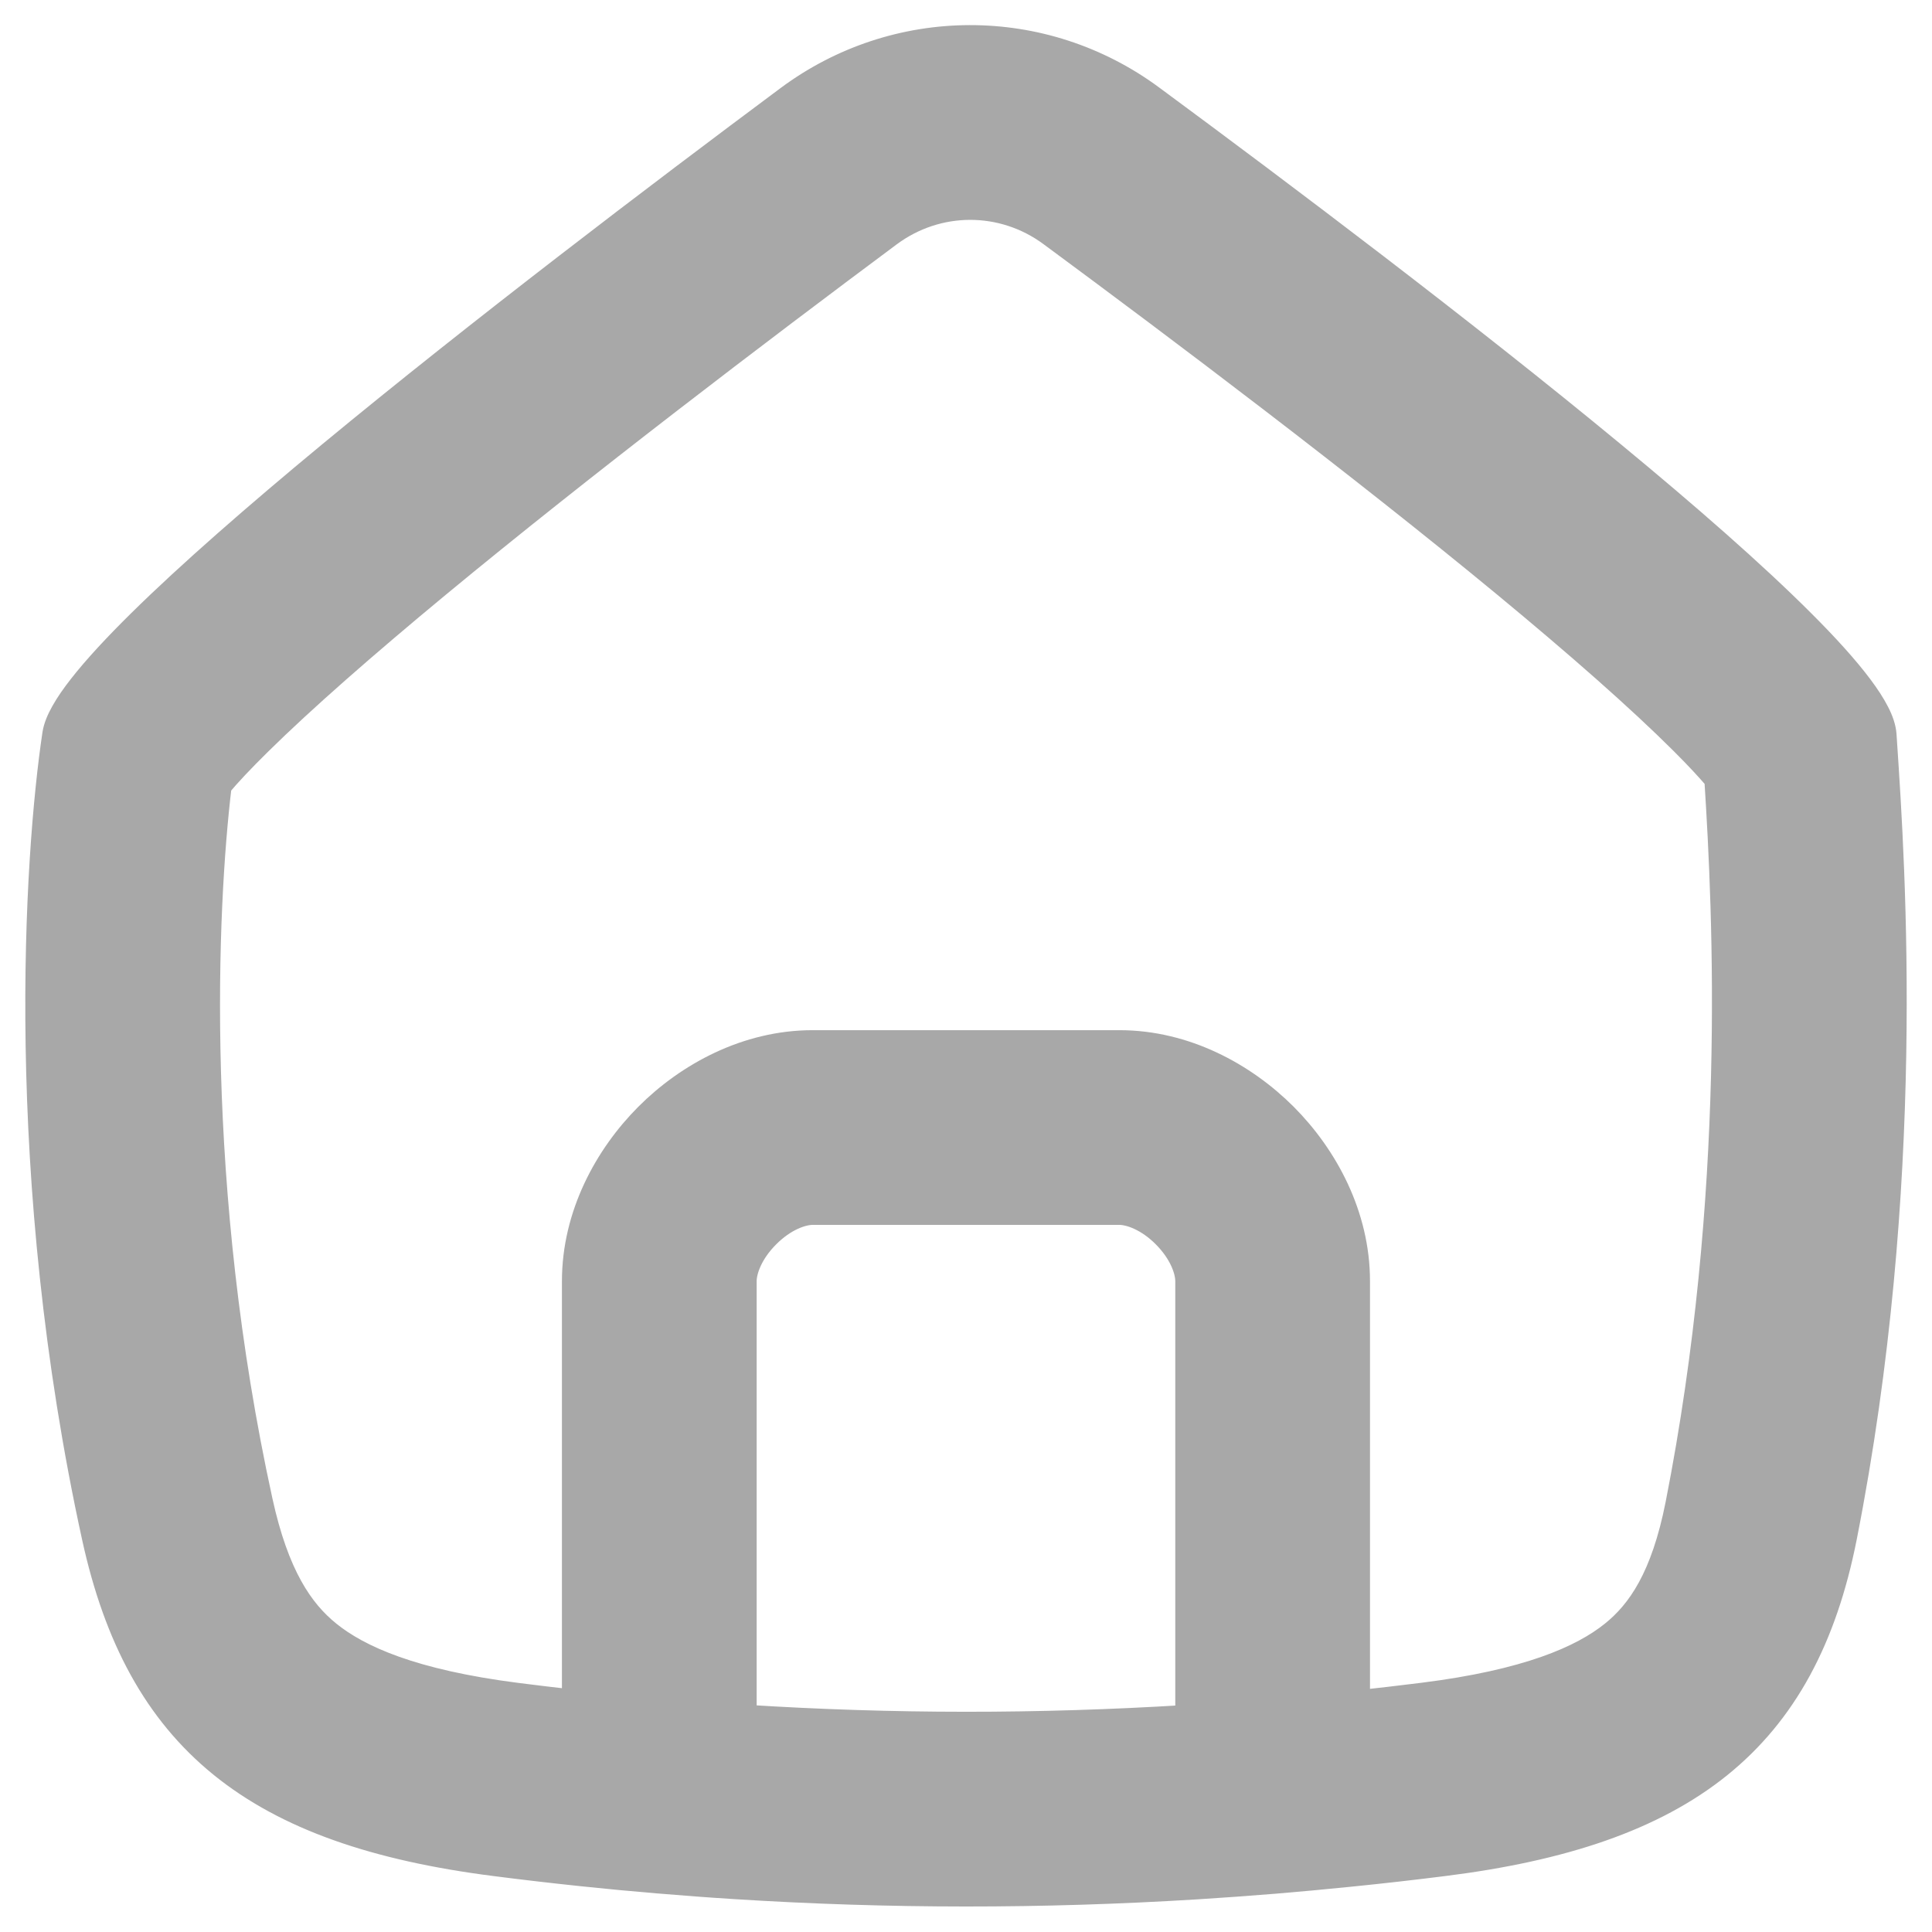 <svg width="28" height="28" viewBox="0 0 28 28" fill="none" xmlns="http://www.w3.org/2000/svg">
<path d="M8.429 27.187C8.8 27.226 9.171 27.261 9.541 27.292C9.542 27.292 9.542 27.292 9.543 27.292C9.543 27.292 9.544 27.292 9.545 27.292C9.915 27.323 10.285 27.351 10.654 27.374C12.88 27.515 15.096 27.516 17.345 27.377C17.714 27.354 18.084 27.327 18.455 27.297C18.456 27.297 18.456 27.297 18.456 27.297C18.457 27.297 18.458 27.297 18.458 27.297C18.828 27.266 19.199 27.232 19.571 27.194C20.019 27.149 20.469 27.098 20.921 27.041C22.659 26.824 23.976 26.384 24.932 25.616C25.892 24.844 26.471 23.757 26.762 22.282C27.77 17.162 27.466 12.597 27.344 10.769L27.344 10.768L27.336 10.646C27.328 10.539 27.288 10.425 27.229 10.311C27.169 10.194 27.086 10.067 26.984 9.931C26.78 9.659 26.492 9.341 26.14 8.99C25.438 8.288 24.472 7.443 23.392 6.552C21.233 4.768 18.609 2.79 16.708 1.387C15.124 0.218 12.977 0.224 11.399 1.399C9.513 2.803 6.914 4.778 4.761 6.558C3.686 7.448 2.719 8.291 2.009 8.991C1.654 9.341 1.36 9.658 1.148 9.929C1.042 10.064 0.955 10.19 0.89 10.306C0.826 10.419 0.78 10.53 0.764 10.633C0.5 12.39 0.19 17.045 1.337 22.285C1.657 23.747 2.236 24.831 3.188 25.604C4.137 26.374 5.439 26.82 7.176 27.041C7.595 27.095 8.012 27.143 8.429 27.187ZM20.609 24.538C20.306 24.576 20.005 24.611 19.705 24.644V18.568C19.705 17.602 19.236 16.741 18.643 16.146C18.049 15.552 17.189 15.08 16.222 15.08H11.778C10.811 15.08 9.95 15.552 9.357 16.146C8.764 16.741 8.294 17.602 8.294 18.568V24.635C8.028 24.605 7.762 24.573 7.495 24.539C5.984 24.346 5.211 23.997 4.777 23.645C4.392 23.333 4.037 22.827 3.801 21.746C2.812 17.227 2.993 13.174 3.207 11.394C3.33 11.247 3.517 11.046 3.779 10.788C4.412 10.164 5.313 9.375 6.369 8.501C8.471 6.763 11.03 4.818 12.905 3.422C13.593 2.91 14.521 2.908 15.21 3.416C17.101 4.812 19.68 6.757 21.786 8.496C22.845 9.371 23.739 10.157 24.358 10.775C24.578 10.994 24.739 11.169 24.851 11.301C24.977 13.271 25.169 17.316 24.287 21.795C24.078 22.854 23.731 23.345 23.352 23.649C22.914 24.001 22.127 24.349 20.609 24.538ZM17.183 24.86C15.041 24.992 12.934 24.991 10.816 24.857V18.568C10.816 18.42 10.903 18.168 11.143 17.928C11.382 17.688 11.633 17.602 11.778 17.602H16.222C16.367 17.602 16.618 17.688 16.857 17.928C17.096 18.168 17.183 18.42 17.183 18.568V24.86Z" fill="#A8A8A8" stroke="#A8A8A8" stroke-width="0.3" stroke-linecap="round" stroke-linejoin="round"/>
</svg>
